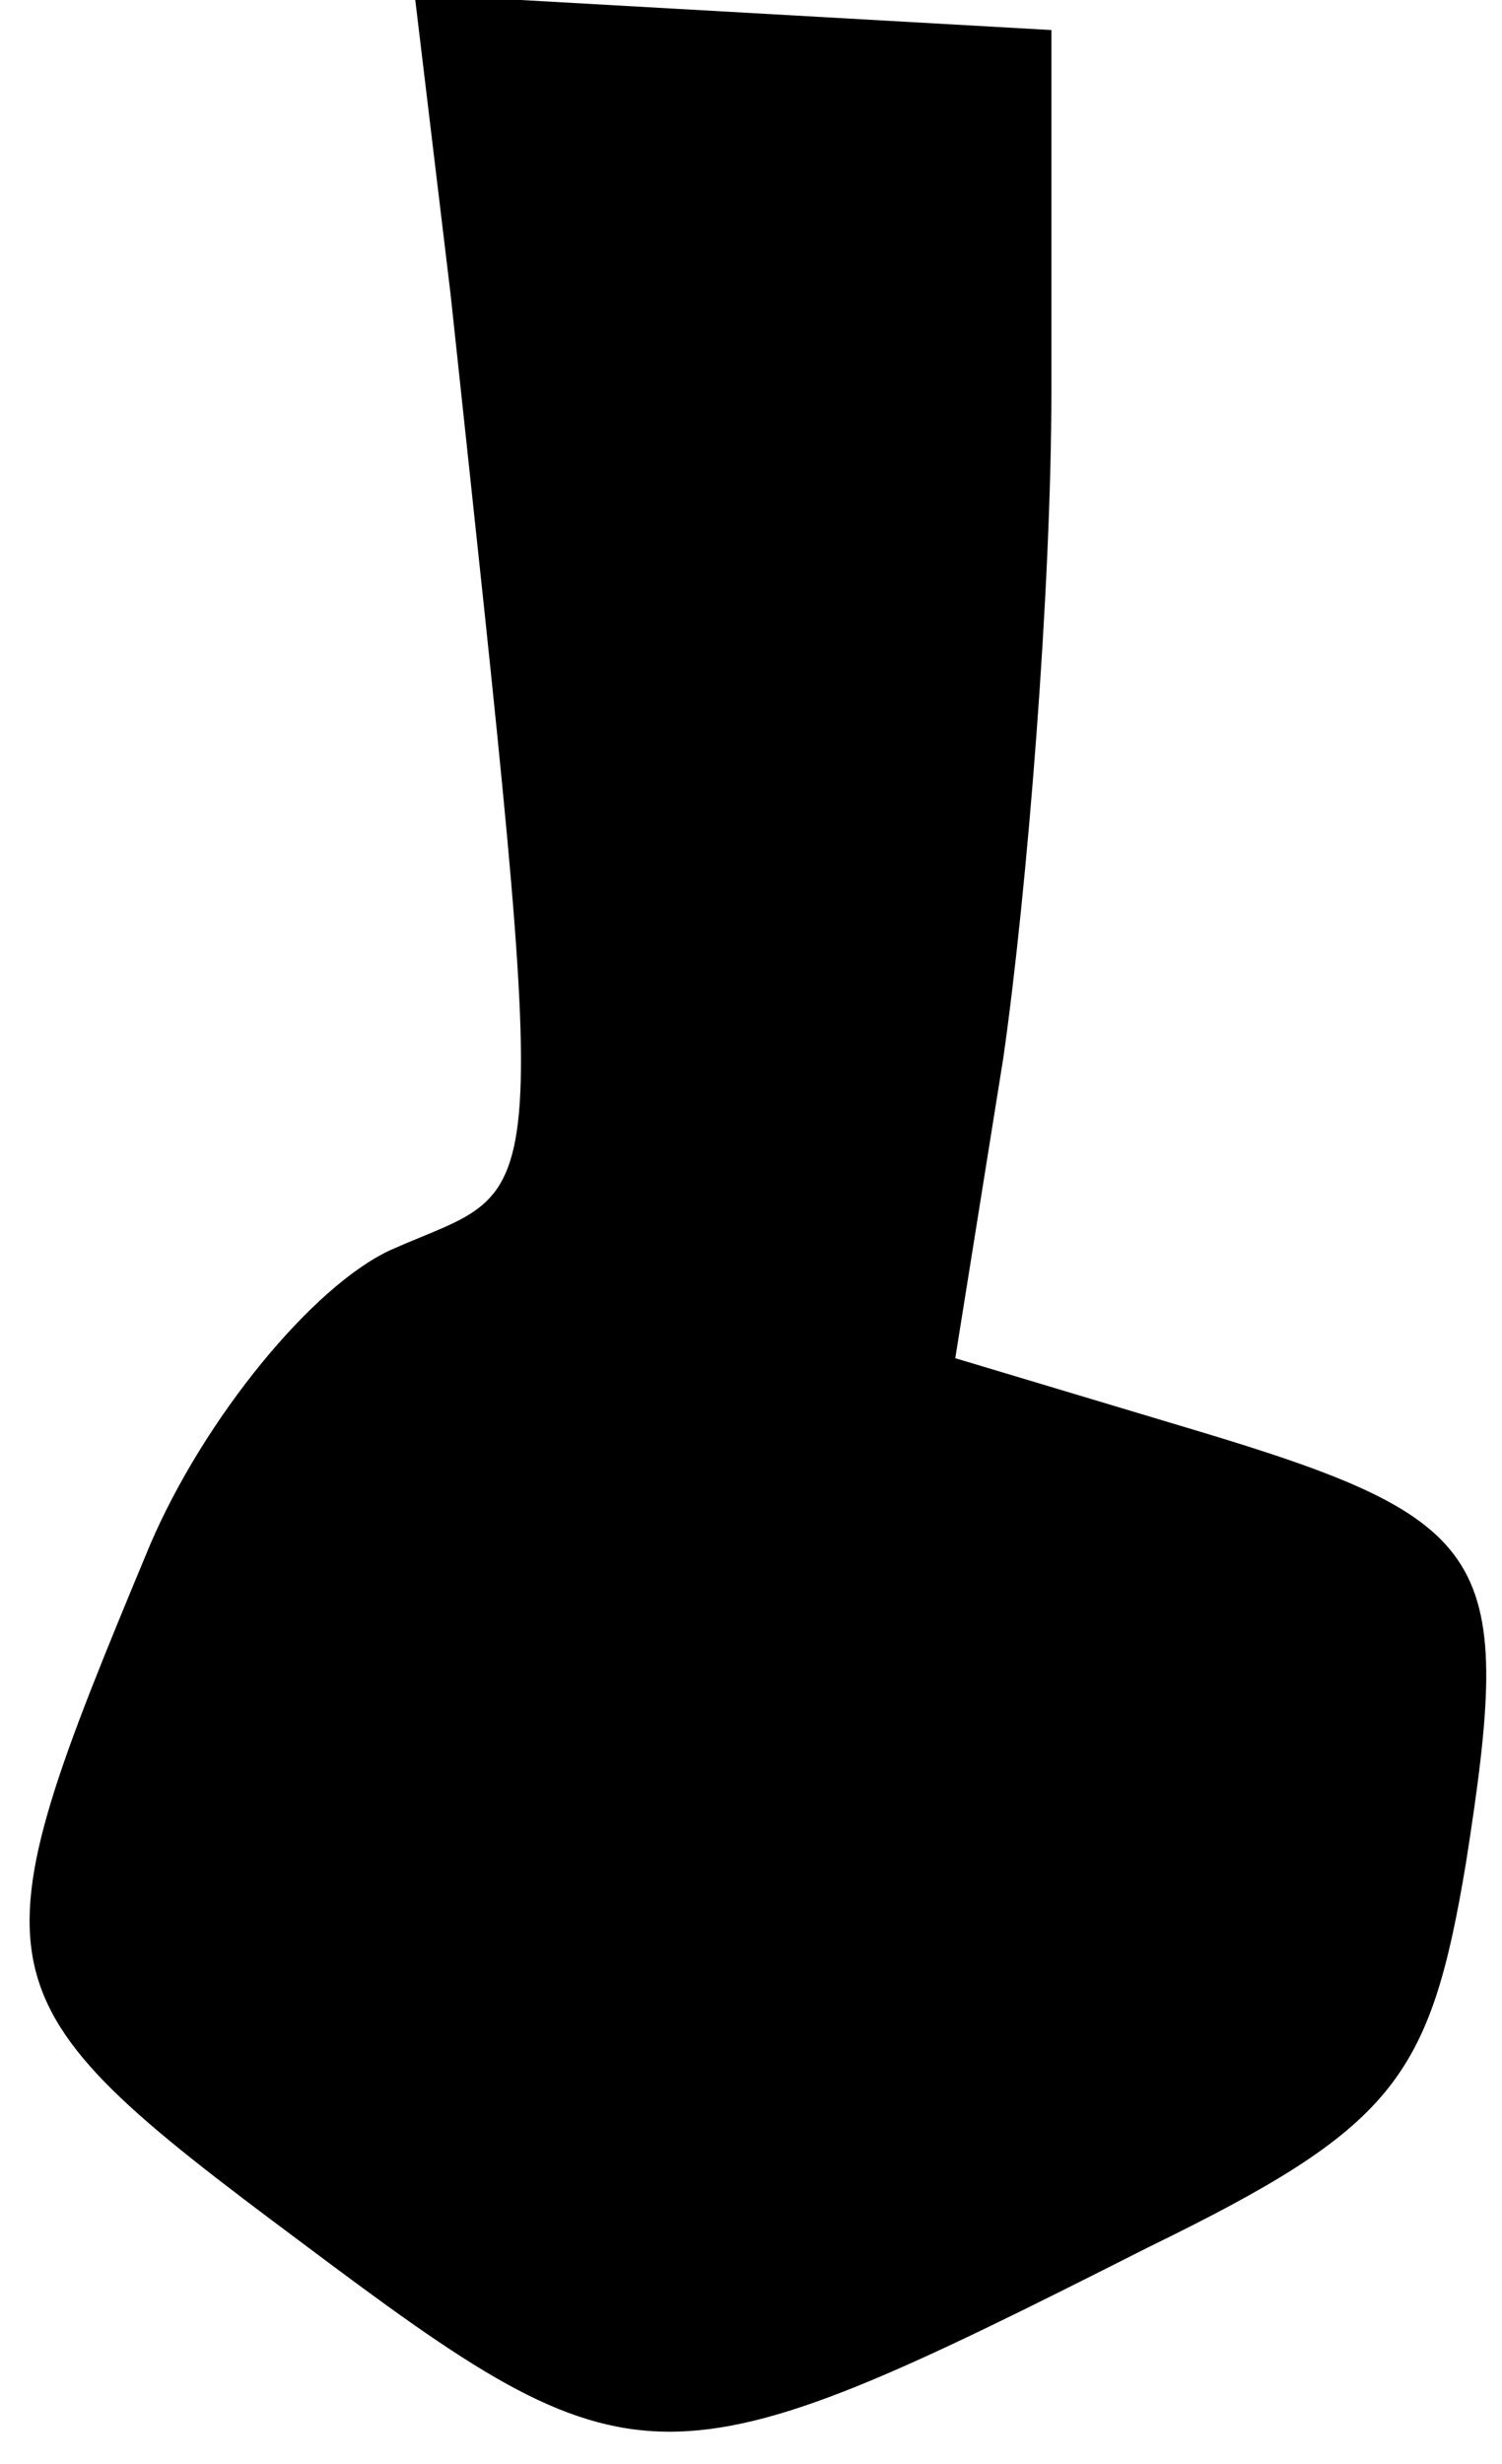 <?xml version="1.0" standalone="no"?>
<!DOCTYPE svg PUBLIC "-//W3C//DTD SVG 20010904//EN"
 "http://www.w3.org/TR/2001/REC-SVG-20010904/DTD/svg10.dtd">
<svg version="1.0" xmlns="http://www.w3.org/2000/svg"
 width="25pt" height="41pt" viewBox="0 0 25 41"
 preserveAspectRatio="xMidYMid meet">
<g transform="translate(0,41) scale(0.1,-0.1)"
fill="#000000" stroke="none">
<path fill="#000000" stroke="none" d="M75 361 c17 -159 17 -147 -10 -159 -13
-6 -31 -28 -40 -49 -30 -72 -30 -75 25 -116 56 -42 60 -42 141 -1 41 20 47 28
53 64 8 51 5 57 -45 72 l-40 12 8 50 c4 28 8 78 8 111 l0 60 -53 3 -53 3 6
-50z"/>
</g>
</svg>
